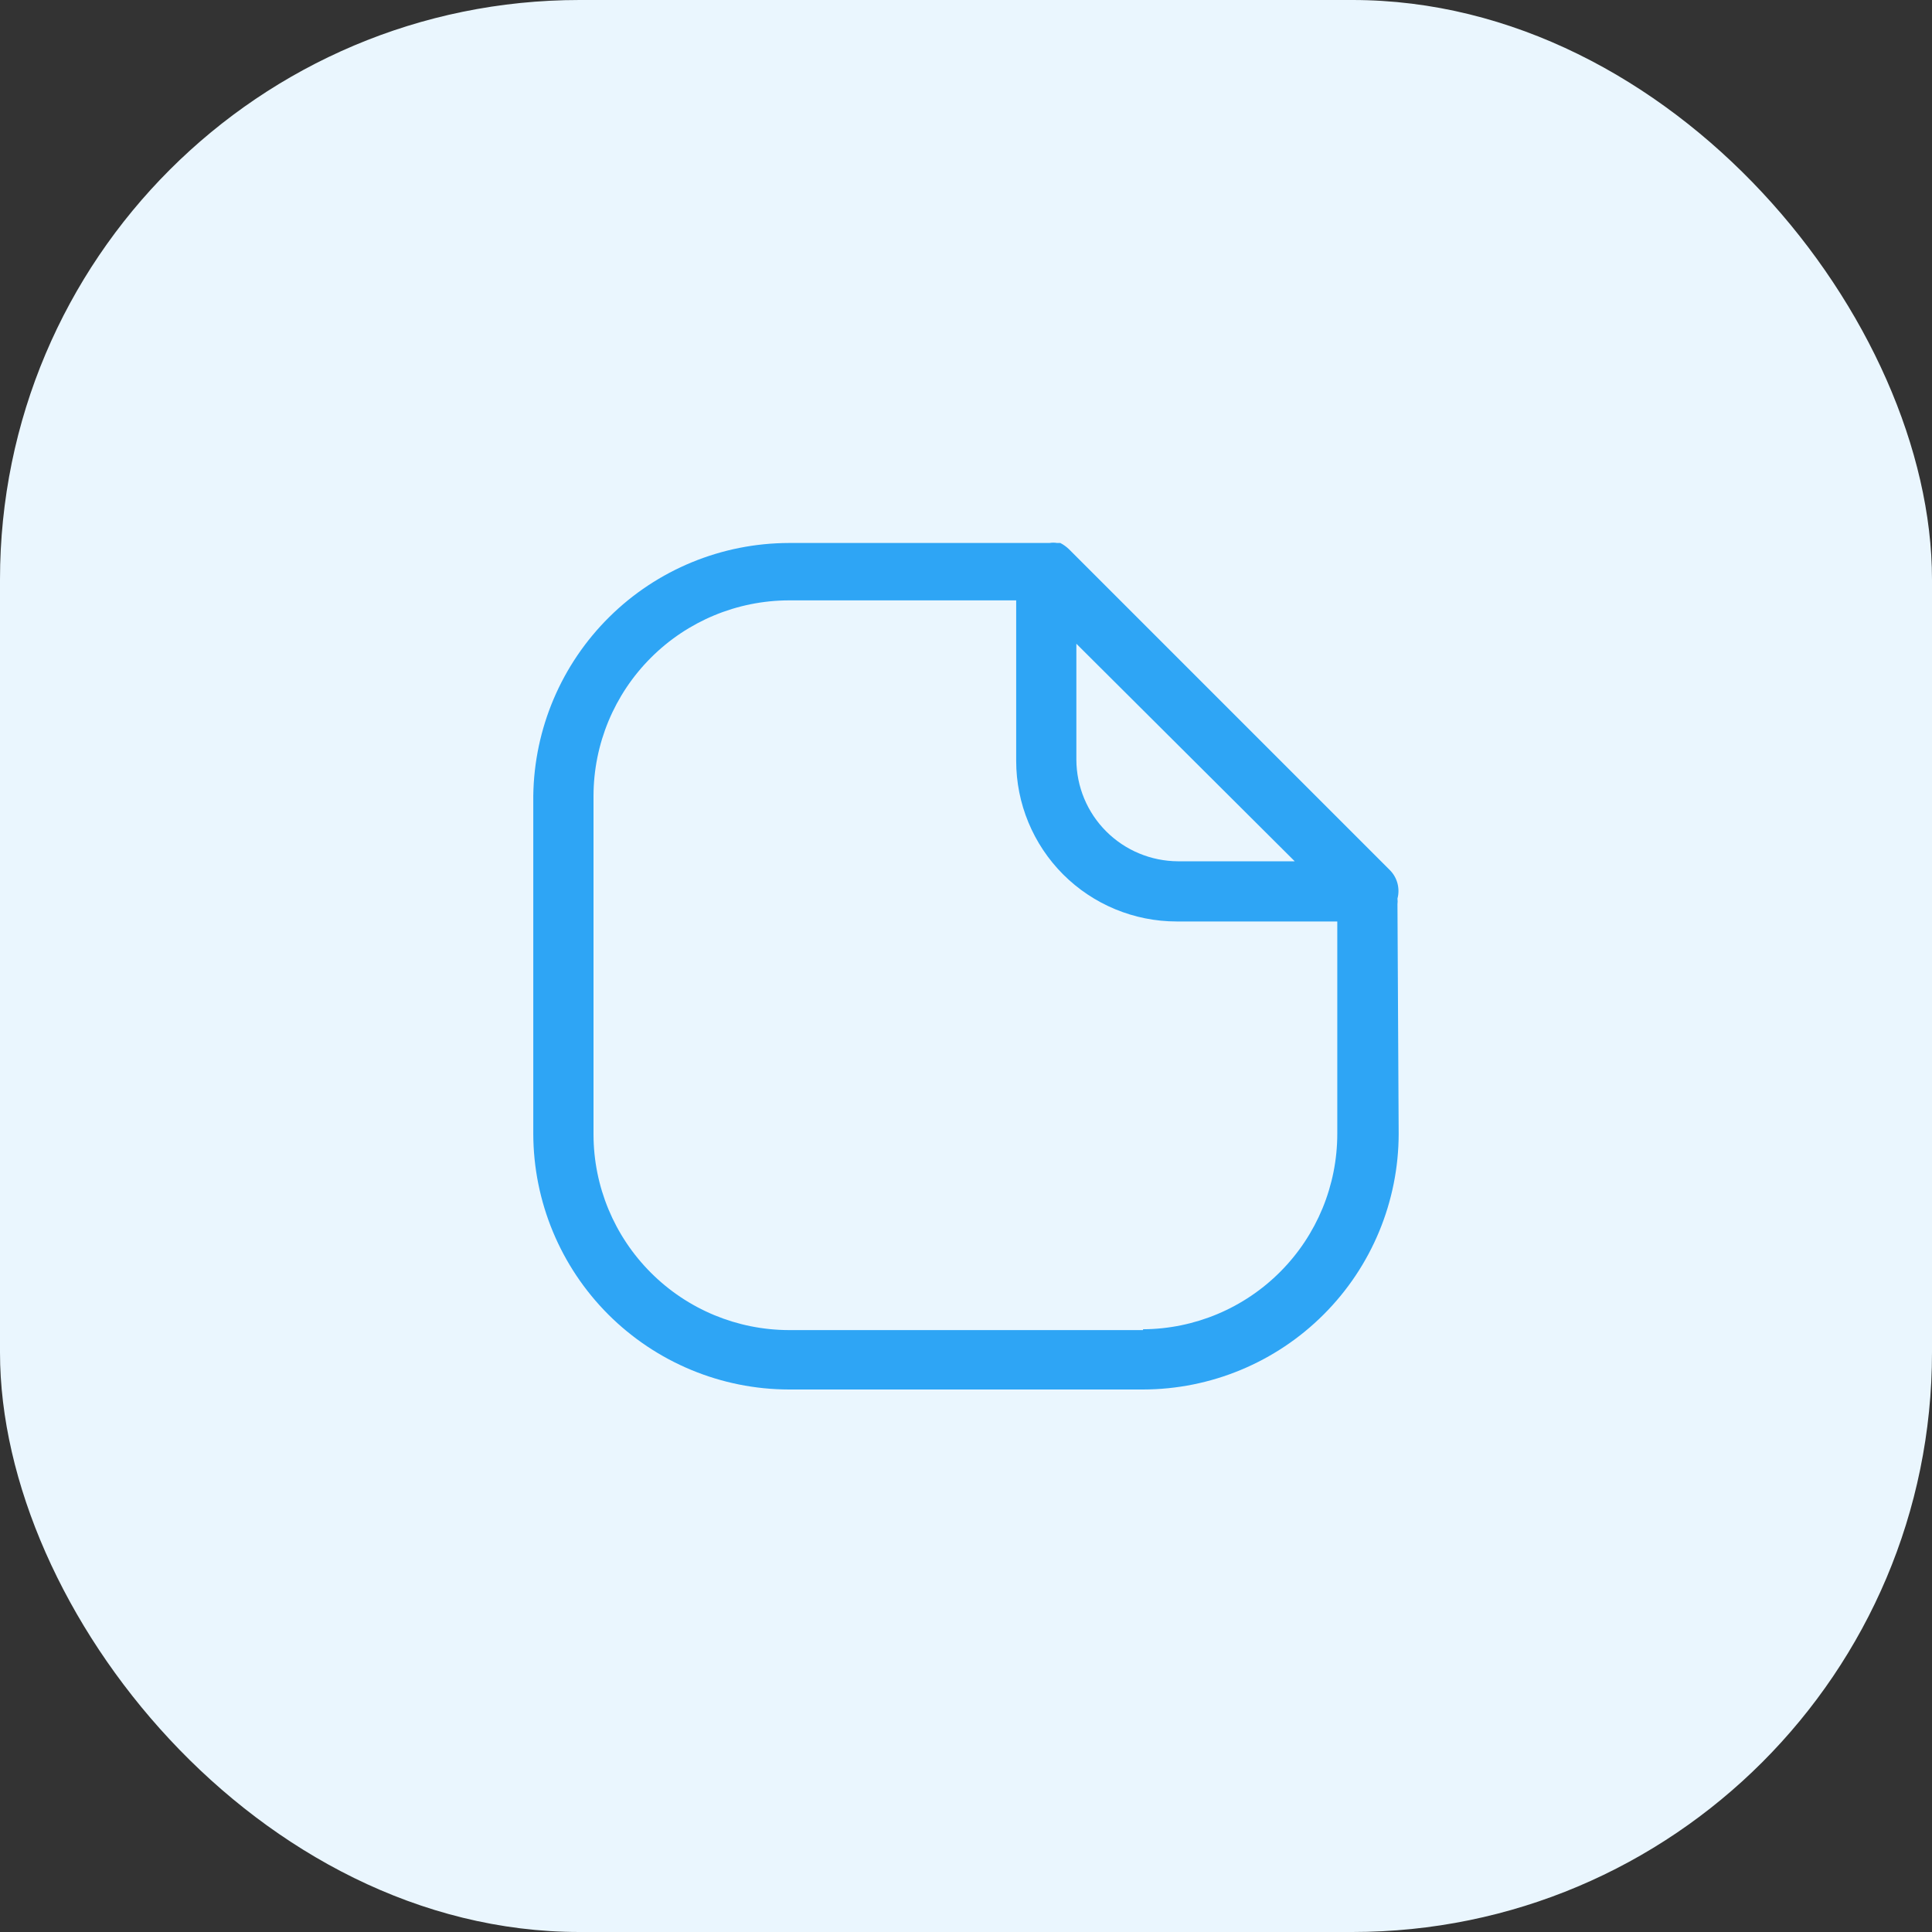 <svg width="40" height="40" viewBox="0 0 40 40" fill="none" xmlns="http://www.w3.org/2000/svg">
<rect x="0" y="0" width="40" height="40" fill="#333333" stroke="none"/>
<rect width="40" height="40" rx="12" fill="#EAF6FE"/>
<path d="M28.933 18.721C28.938 18.682 28.938 18.643 28.933 18.604C28.961 18.501 28.96 18.392 28.933 18.288C28.905 18.185 28.851 18.09 28.775 18.014L22.127 11.366C22.075 11.317 22.016 11.275 21.953 11.242H21.886C21.834 11.233 21.781 11.233 21.728 11.242H16.335C14.942 11.244 13.605 11.794 12.615 12.774C11.624 13.754 11.059 15.084 11.041 16.477V23.474C11.044 24.878 11.602 26.223 12.594 27.215C13.587 28.207 14.932 28.766 16.335 28.768H23.665C25.068 28.766 26.413 28.207 27.405 27.215C28.398 26.223 28.956 24.878 28.958 23.474L28.933 18.721ZM22.285 13.328L26.806 17.832H24.388C23.831 17.829 23.297 17.607 22.903 17.213C22.509 16.82 22.287 16.286 22.285 15.729V13.328ZM23.665 27.538H16.335C15.262 27.536 14.234 27.109 13.476 26.35C12.717 25.592 12.29 24.564 12.288 23.491V16.477C12.29 15.404 12.717 14.376 13.476 13.618C14.234 12.859 15.262 12.432 16.335 12.43H21.039V15.754C21.039 16.636 21.389 17.481 22.012 18.105C22.636 18.728 23.481 19.078 24.363 19.078H27.687V23.474C27.687 24.543 27.264 25.569 26.51 26.327C25.757 27.085 24.734 27.515 23.665 27.521V27.538Z" fill="#2EA5F5"/>
</svg>
